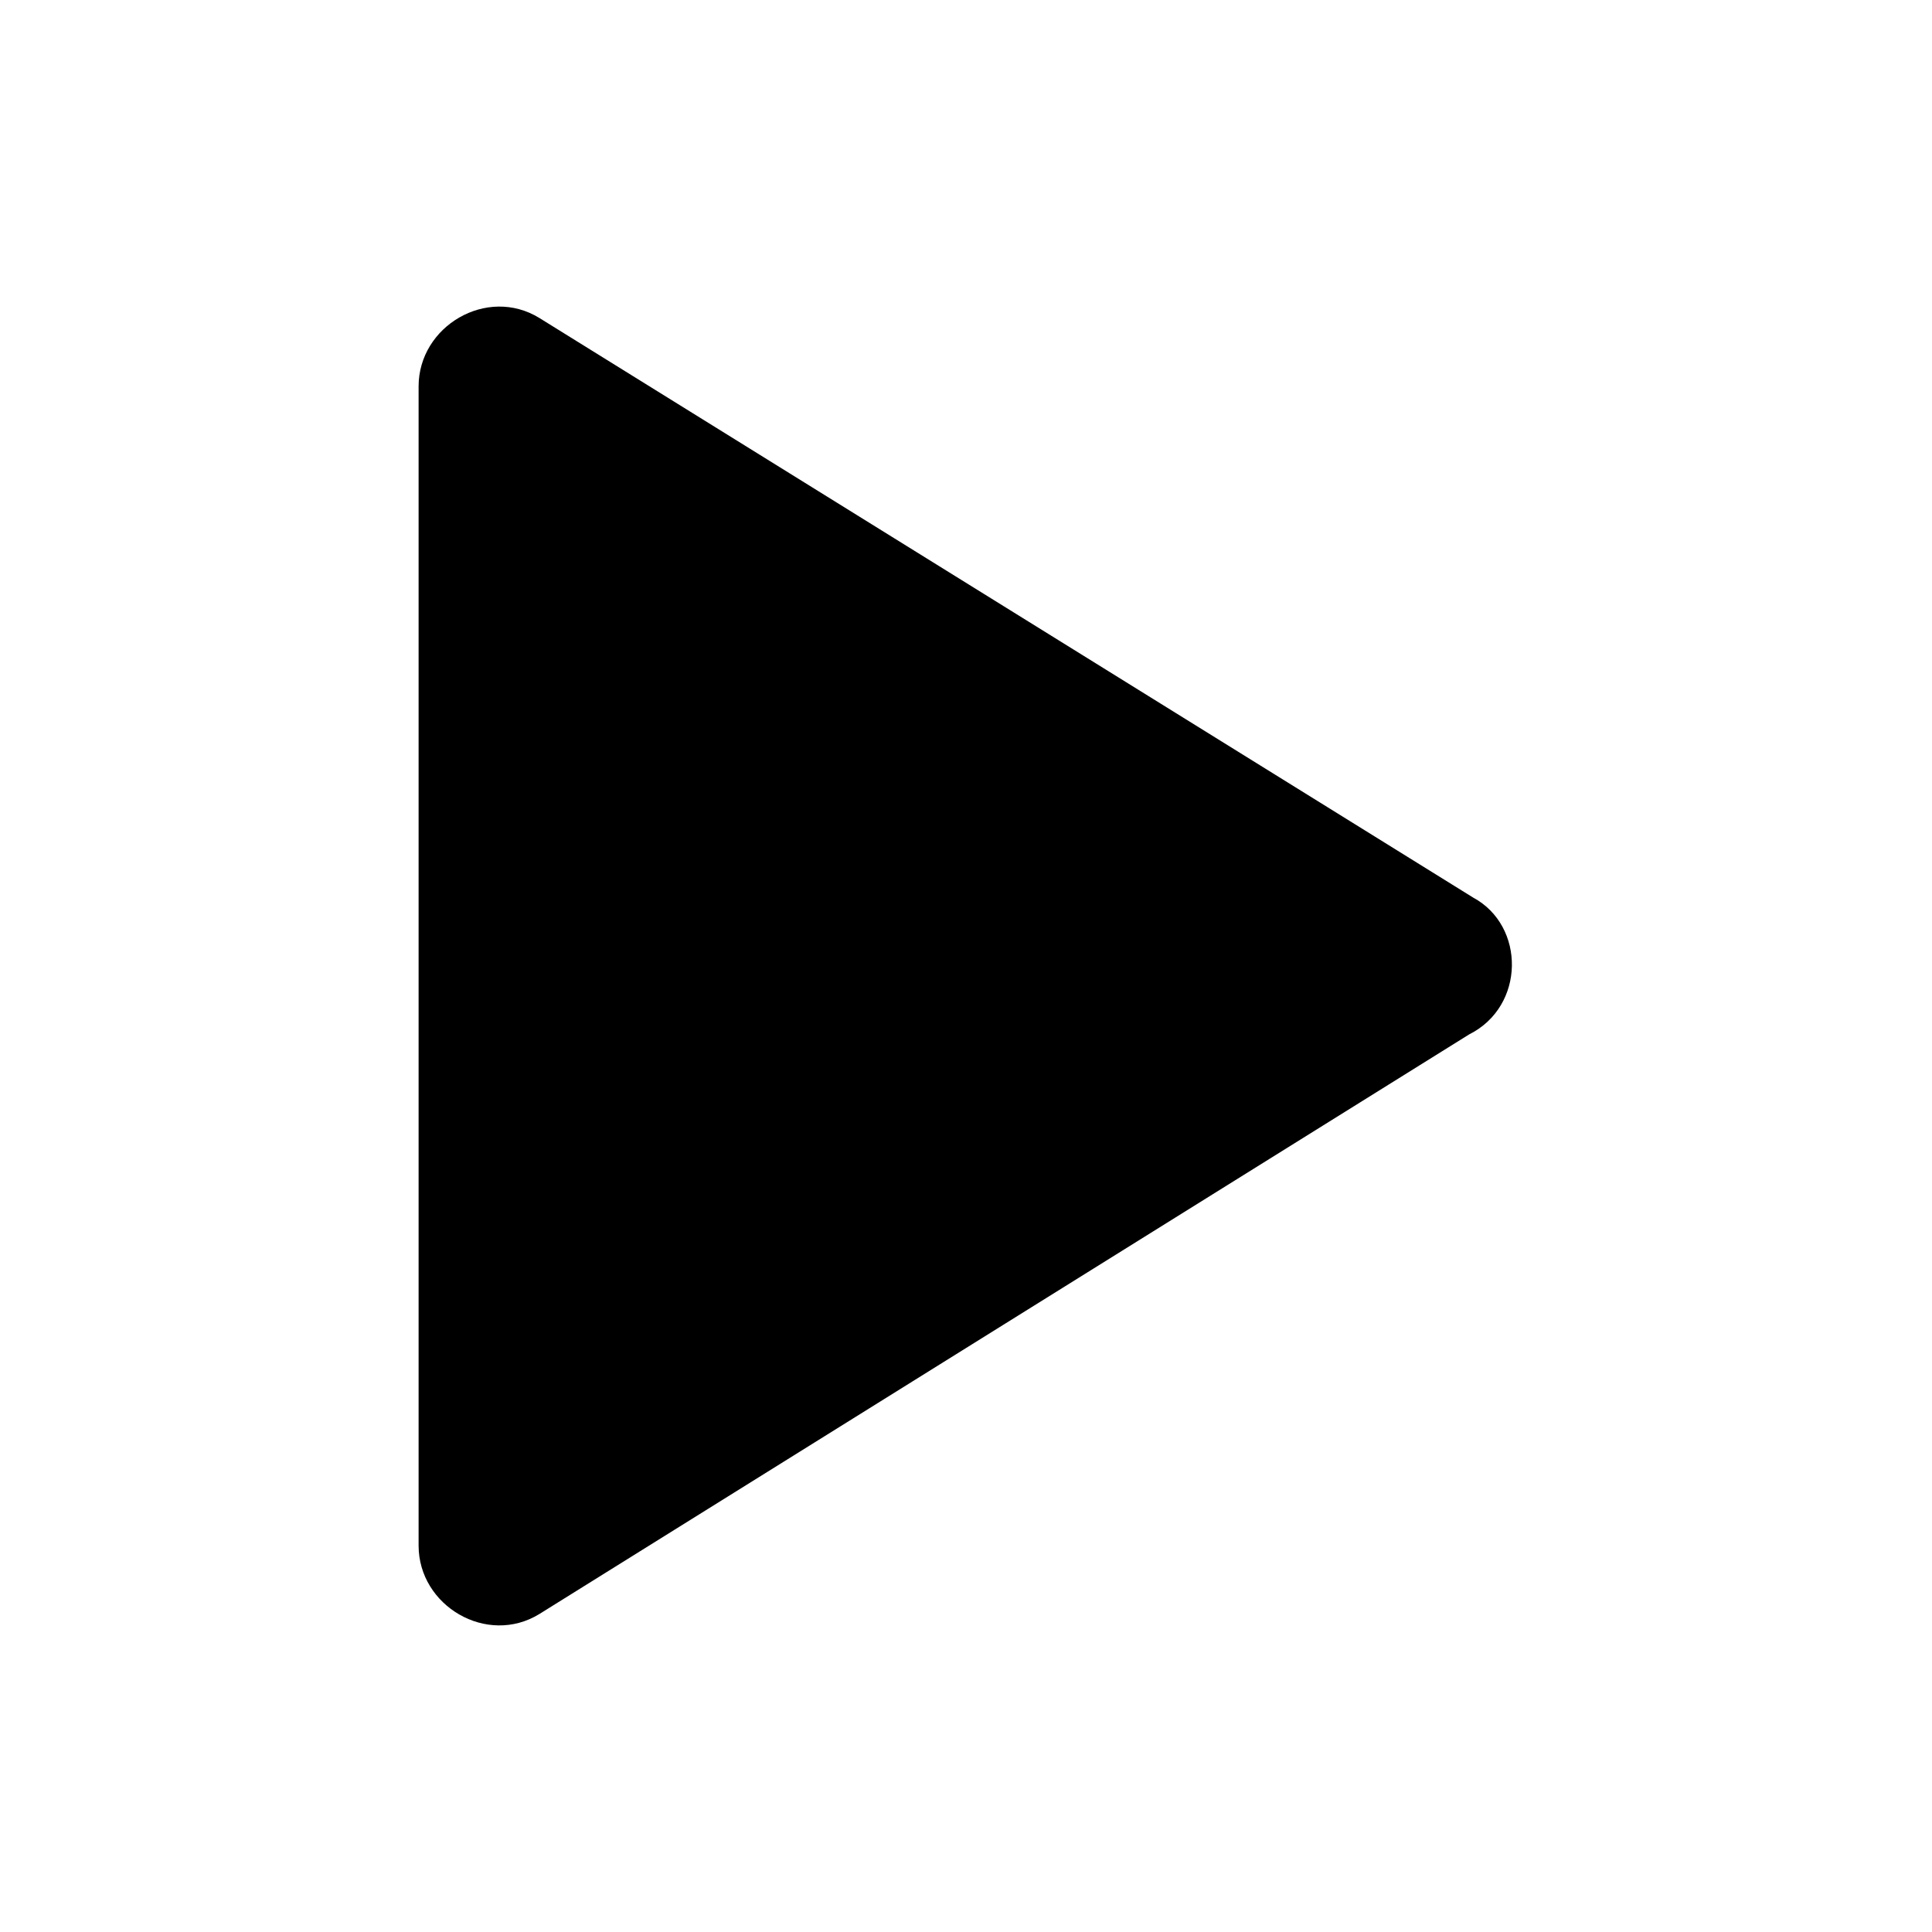 <?xml version="1.0" standalone="no"?><!DOCTYPE svg PUBLIC "-//W3C//DTD SVG 1.1//EN" "http://www.w3.org/Graphics/SVG/1.1/DTD/svg11.dtd"><svg t="1639745703193" class="icon" viewBox="0 0 1024 1024" version="1.1" xmlns="http://www.w3.org/2000/svg" p-id="6499" width="25" height="25" xmlns:xlink="http://www.w3.org/1999/xlink"><defs><style type="text/css"></style></defs><path d="M780.8 475.733L285.867 168.533c-27.733-17.067-64 4.267-64 36.267v614.4c0 32 36.267 53.333 64 36.267l492.8-307.2c29.867-14.933 29.867-57.6 2.133-72.533z" p-id="6500"></path></svg>